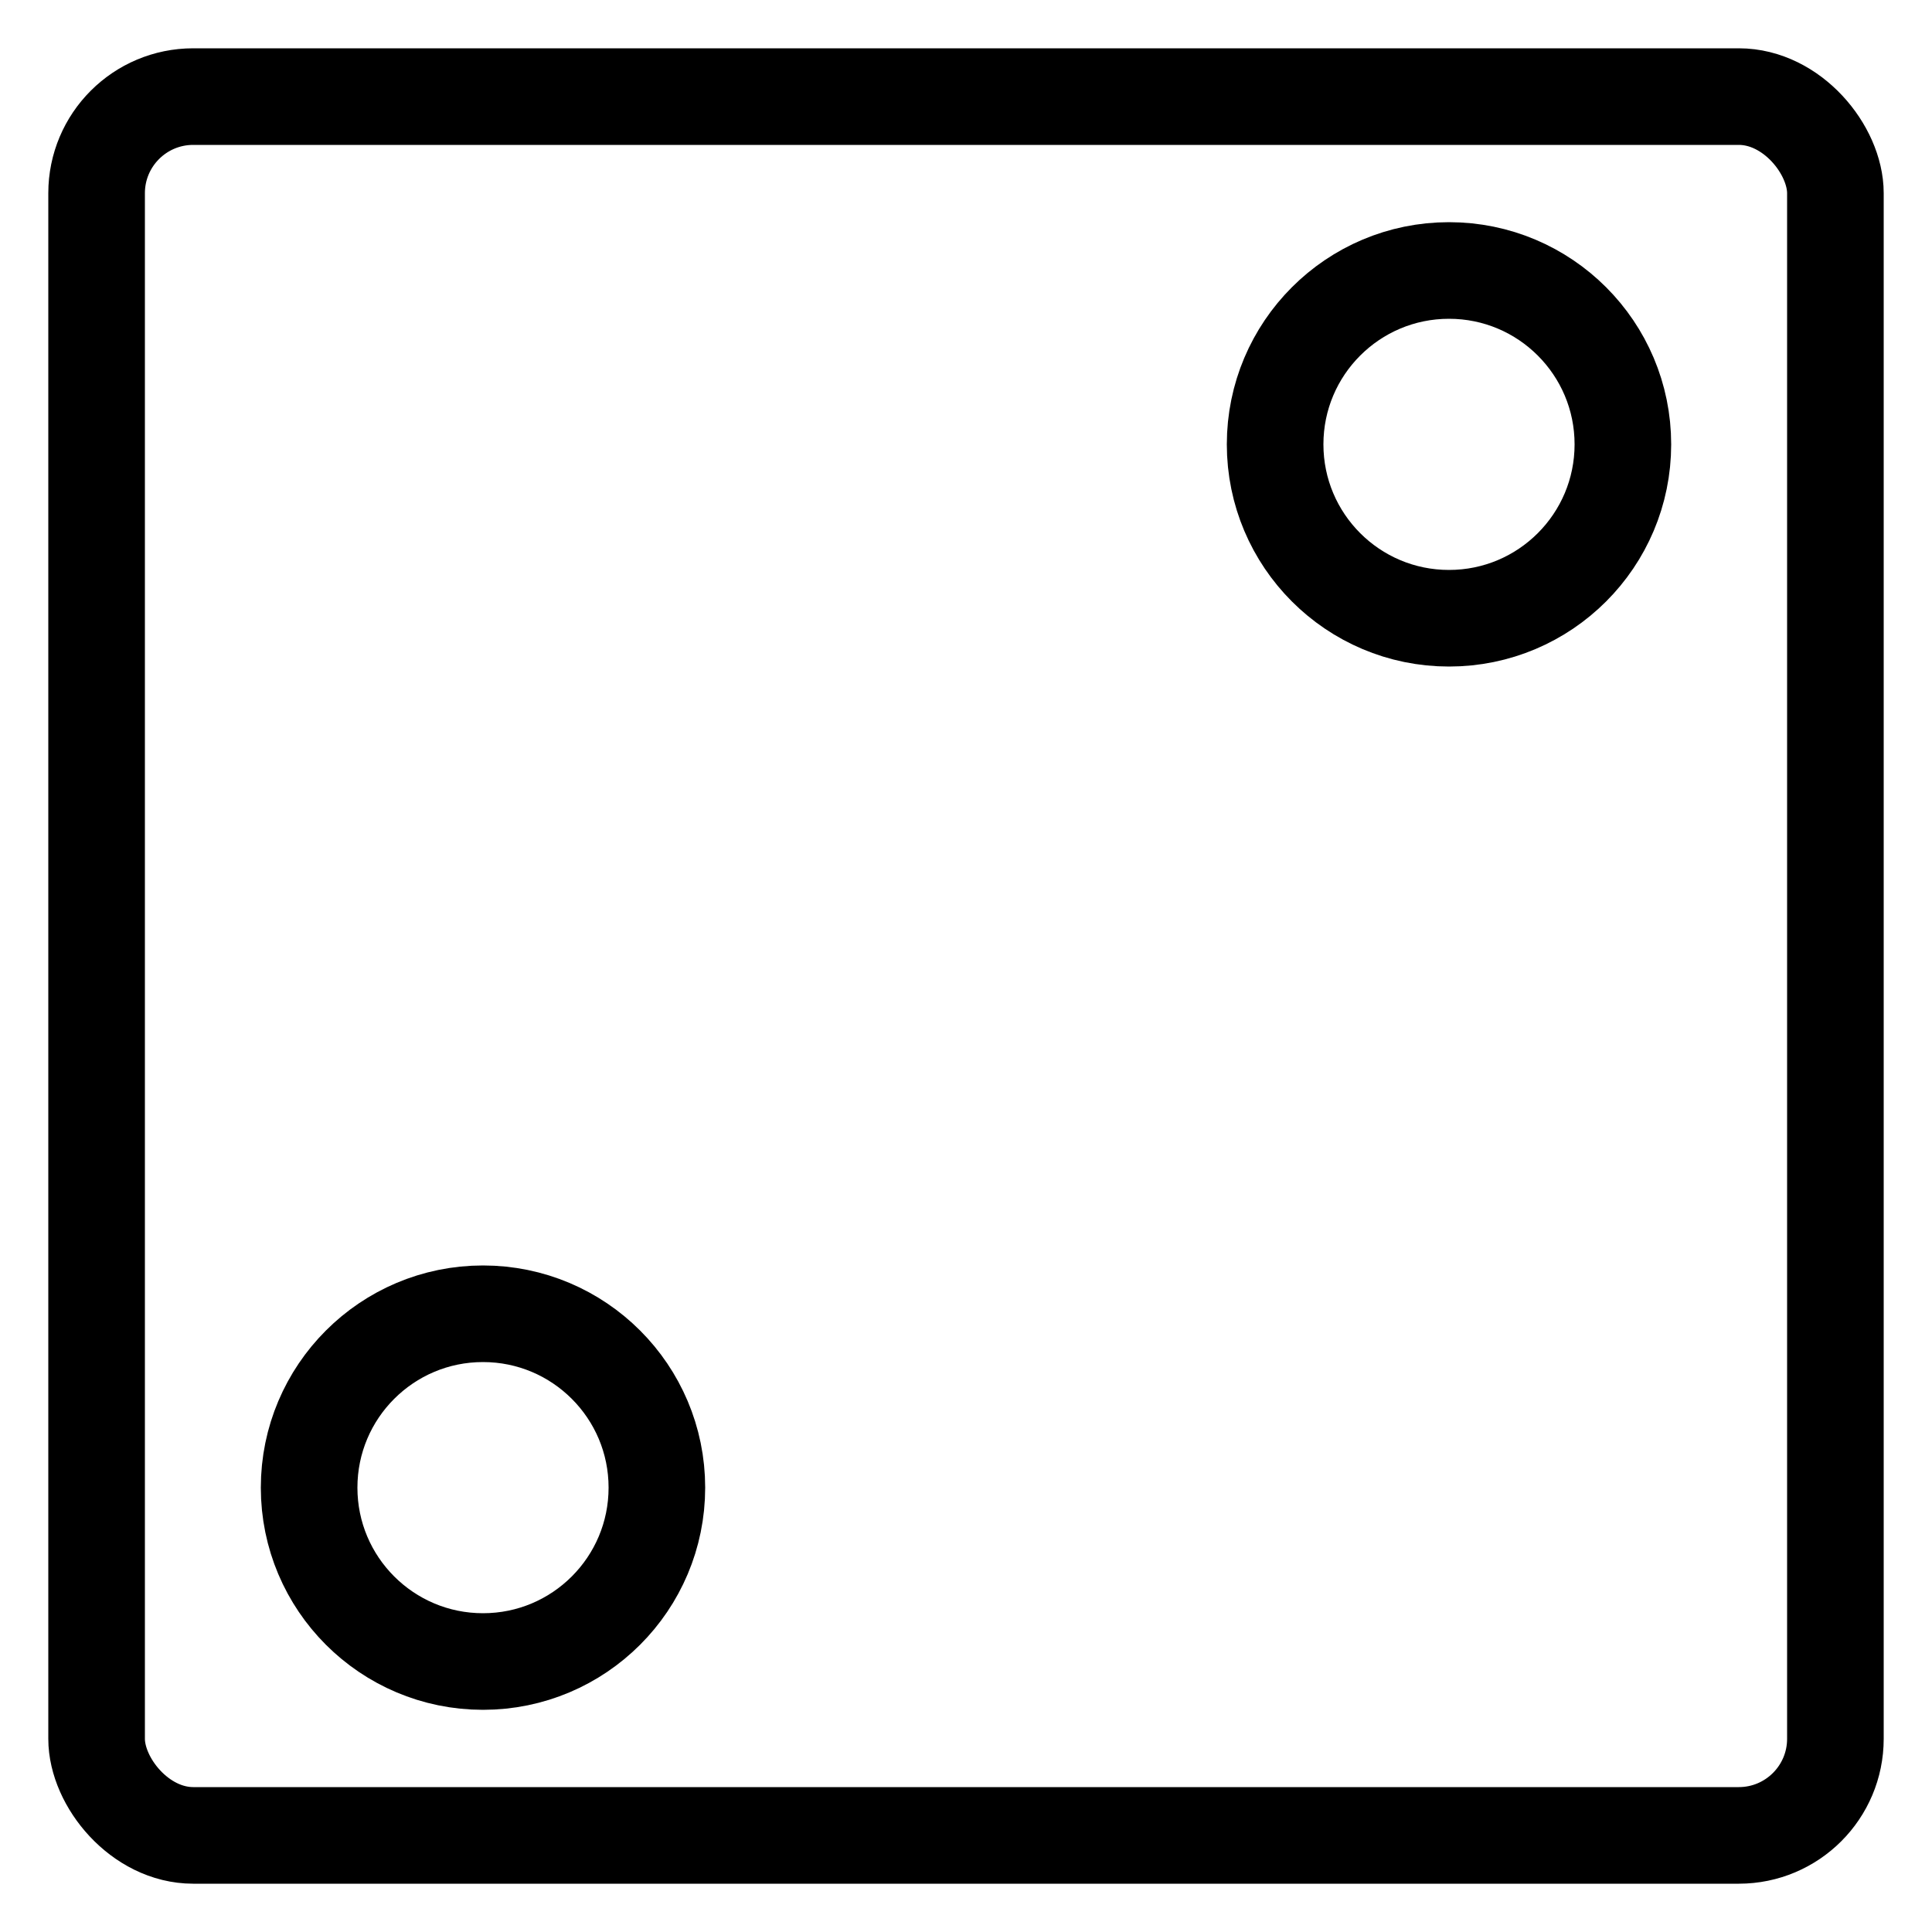<?xml version="1.0" encoding="UTF-8"?>
<svg width="30" height="30" viewBox="0 0 100 100" xmlns="http://www.w3.org/2000/svg">
    <rect x="5" y="5" width="90" height="90" stroke="black" stroke-width="5" rx="5" ry="5" fill="none" />
    <circle cx="25" cy="77" r="9" stroke="black" stroke-width="5" fill="none" />
    <circle cx="75" cy="23" r="9" stroke="black" stroke-width="5" fill="none" />
</svg>
